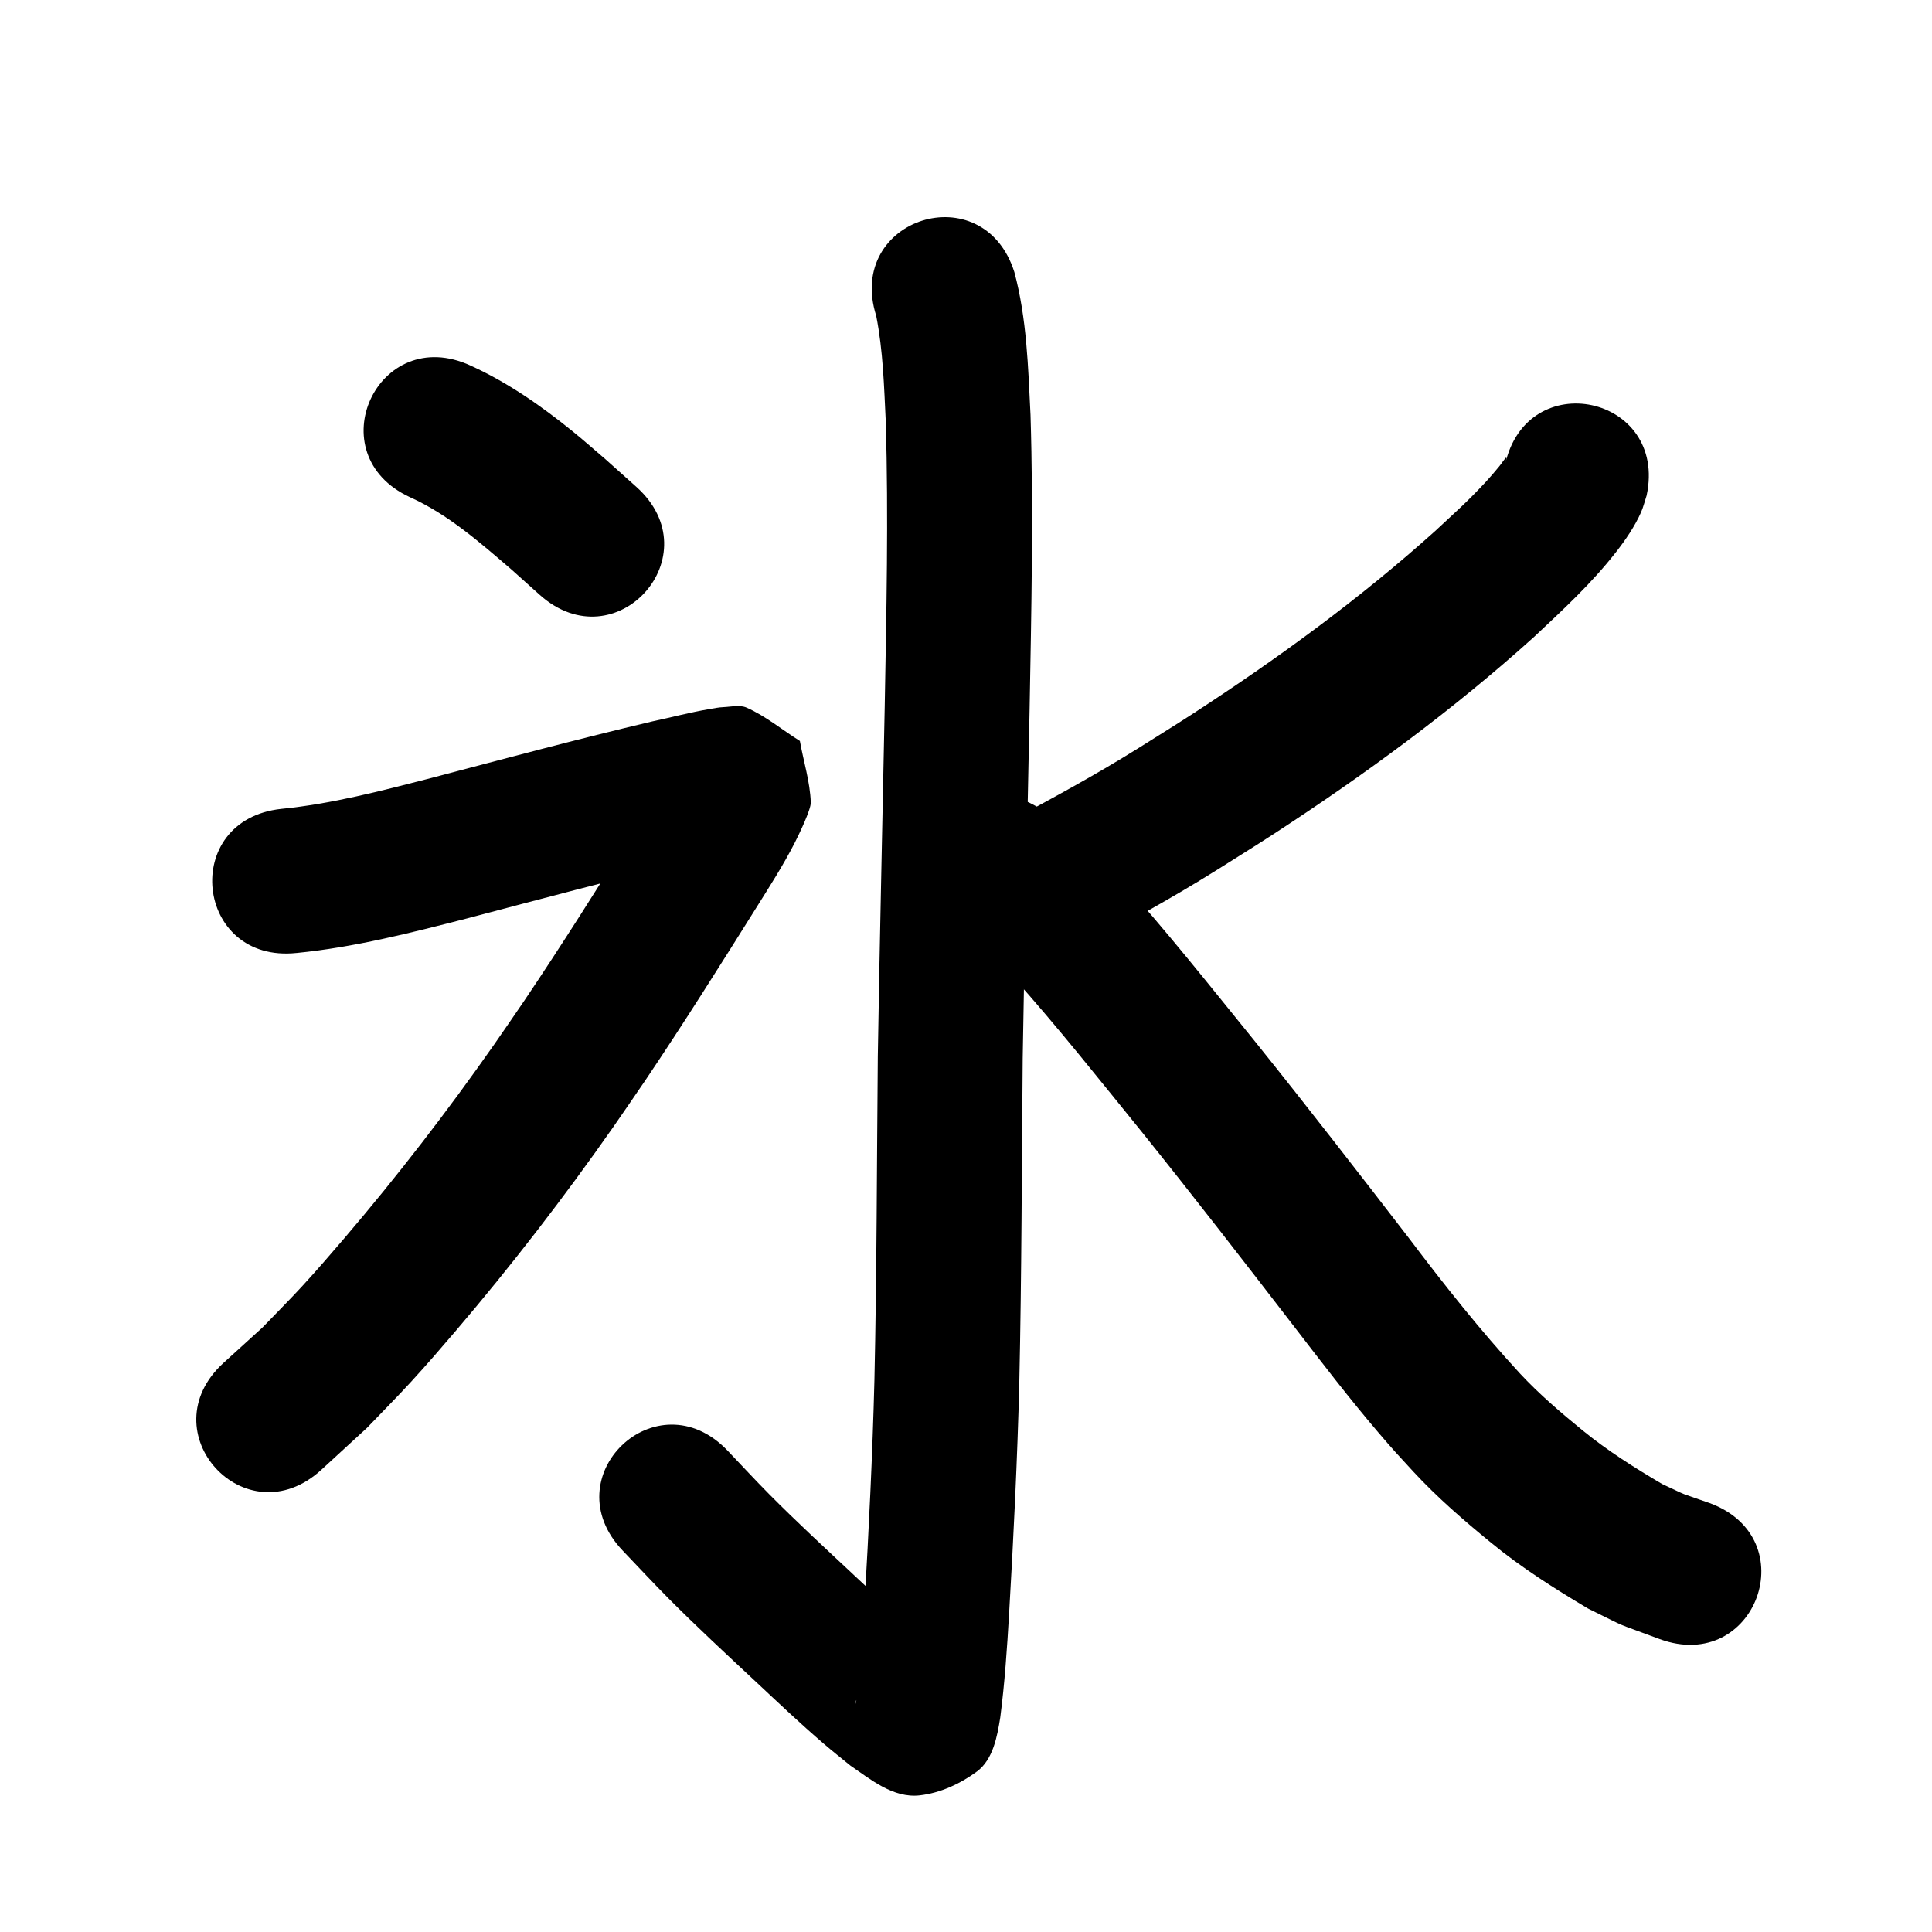 <?xml version="1.0" ?>
<svg xmlns="http://www.w3.org/2000/svg" width="1000" height="1000">
<path d="m 453.524,163.479 c 3.561,18.054 4.058,36.579 4.955,54.908 1.432,49.107 0.326,98.245 -0.55,147.352 -1.164,60.328 -2.621,120.649 -3.577,180.981 -0.516,55.864 -0.516,111.728 -1.754,167.583 -0.988,38.875 -2.908,77.716 -5.165,116.535 -0.986,16.178 -1.966,32.368 -4.078,48.445 -0.136,0.824 -0.211,1.66 -0.407,2.472 -0.121,0.503 -0.037,-1.072 0.183,-1.54 2.183,-4.638 3.052,-10.416 6.989,-13.698 6.918,-5.767 15.456,-9.683 24.098,-12.217 9.403,-2.757 17.02,5.665 9.965,-1.158 -3.314,-2.777 -6.682,-5.49 -9.941,-8.331 -12.249,-10.68 -19.868,-17.988 -32.097,-29.421 -14.632,-13.68 -29.788,-27.658 -43.89,-41.878 -7.366,-7.427 -14.453,-15.125 -21.68,-22.688 -36.669,-38.313 -90.852,13.545 -54.183,51.858 v 0 c 7.871,8.212 15.599,16.564 23.614,24.636 14.36,14.464 30.071,28.987 44.983,42.918 12.173,11.373 22.857,21.55 35.415,32.338 4.482,3.85 9.134,7.499 13.701,11.249 10.275,6.968 22.102,17.047 35.969,15.455 10.616,-1.219 20.992,-5.997 29.581,-12.353 8.421,-6.231 10.525,-18.359 12.07,-27.935 2.318,-17.858 3.531,-35.825 4.582,-53.798 2.308,-39.716 4.268,-79.456 5.273,-119.229 1.235,-56.011 1.261,-112.031 1.762,-168.052 0.955,-60.282 2.414,-120.554 3.574,-180.832 0.905,-50.787 2.044,-101.608 0.47,-152.393 -1.233,-24.696 -1.908,-49.821 -8.359,-73.835 -16.002,-50.561 -87.507,-27.93 -71.504,22.631 z"/>
<path d="m 153.599,493.253 c 29.854,-2.929 58.957,-10.404 87.936,-17.823 37.723,-9.932 75.393,-20.071 113.359,-29.042 7.137,-1.621 13.294,-3.061 20.382,-4.53 2.069,-0.429 4.138,-0.864 6.222,-1.211 0.838,-0.14 3.384,-0.289 2.536,-0.248 -16.135,0.77 -1.618,2.84 -31.213,-13.525 -2.283,-8.484 -4.565,-16.968 -6.848,-25.451 0.049,-0.777 0.71,-2.867 0.146,-2.331 -1.152,1.096 -1.413,2.849 -2.164,4.251 -1.235,2.305 -2.475,4.61 -3.793,6.869 -3.112,5.334 -9.213,14.947 -12.24,19.772 -18.552,29.584 -37.135,59.172 -56.659,88.13 -5.104,7.57 -10.346,15.046 -15.52,22.569 -24.265,34.651 -50.132,68.177 -77.608,100.344 -7.077,8.285 -14.216,16.523 -21.582,24.552 -6.739,7.346 -13.815,14.376 -20.722,21.565 -6.704,6.09 -13.407,12.18 -20.111,18.27 -39.146,35.778 11.451,91.139 50.598,55.361 v 0 c 7.885,-7.243 15.769,-14.486 23.654,-21.73 7.645,-7.992 15.467,-15.817 22.935,-23.976 7.83,-8.555 15.42,-17.328 22.947,-26.151 28.924,-33.905 56.147,-69.244 81.698,-105.755 5.434,-7.91 10.938,-15.773 16.302,-23.731 19.85,-29.45 38.752,-59.536 57.618,-89.62 6.917,-11.046 13.977,-22.009 19.91,-33.631 1.962,-3.842 8.414,-17.13 8.282,-20.82 -0.385,-10.77 -3.76,-21.224 -5.64,-31.836 -9.18,-5.745 -17.636,-12.857 -27.541,-17.236 -3.679,-1.626 -8.044,-0.43 -12.063,-0.274 -2.467,0.096 -4.9,0.616 -7.334,1.027 -9.904,1.674 -19.635,4.273 -29.452,6.356 -38.421,9.091 -76.555,19.307 -114.728,29.379 -25.473,6.541 -51.033,13.298 -77.281,15.898 -52.733,5.637 -44.76,80.212 7.972,74.575 z"/>
<path d="m 778.955,240.755 c 0.253,-1.114 0.506,-2.228 0.759,-3.343 -0.076,-0.182 -0.092,-0.689 -0.227,-0.545 -1.304,1.393 -2.283,3.06 -3.502,4.528 -2.224,2.678 -4.451,5.357 -6.822,7.905 -10.023,10.768 -15.117,15.084 -26.468,25.676 -39.028,35.077 -81.495,66.007 -125.459,94.566 -9.159,5.95 -18.466,11.67 -27.699,17.505 -22.103,13.819 -44.994,26.272 -67.981,38.533 -46.783,24.978 -11.459,91.138 35.324,66.161 v 0 c 24.598,-13.145 49.095,-26.494 72.746,-41.307 9.748,-6.17 19.574,-12.217 29.243,-18.509 47.388,-30.833 93.1,-64.312 135.109,-102.223 15.107,-14.208 29.746,-27.629 42.541,-44.031 4.843,-6.208 9.561,-13.103 12.8,-20.332 1.27,-2.835 1.975,-5.891 2.963,-8.836 11.136,-51.851 -62.192,-67.599 -73.328,-15.748 z"/>
<path d="m 499.436,482.627 c 9.461,5.878 16.895,14.529 24.451,22.562 23.577,26.301 45.482,54.045 67.735,81.461 26.48,32.983 52.372,66.437 78.19,99.94 14.247,18.523 28.454,37.093 43.625,54.876 8.045,9.431 9.83,11.224 17.975,20.105 12.42,13.44 26.263,25.421 40.413,36.981 15.638,12.853 32.789,23.681 50.142,34.031 23.135,11.327 10.824,5.96 37.062,15.798 49.804,18.222 75.574,-52.212 25.769,-70.434 v 0 c -17.521,-6.174 -9.377,-2.808 -24.532,-9.848 -14.201,-8.392 -28.234,-17.207 -41.031,-27.661 -11.387,-9.275 -22.58,-18.837 -32.596,-29.61 -20.467,-22.231 -39.219,-45.908 -57.421,-70.018 -26.204,-34.004 -52.484,-67.956 -79.366,-101.427 -23.445,-28.884 -46.521,-58.122 -71.478,-85.73 -13.125,-13.816 -26.508,-27.898 -43.444,-37.095 -46.717,-25.099 -82.213,40.969 -35.496,66.068 z"/>
<path d="m 212.239,257.367 c 19.807,8.926 36.258,23.495 52.584,37.496 4.834,4.333 9.668,8.666 14.502,12.999 39.51,35.376 89.539,-20.499 50.029,-55.875 v 0 c -5.278,-4.721 -10.557,-9.443 -15.835,-14.164 -5.724,-4.868 -11.334,-9.873 -17.172,-14.603 -16.265,-13.179 -33.622,-25.288 -52.736,-33.975 -48.171,-22.183 -79.542,45.941 -31.372,68.124 z"/>
</svg>
